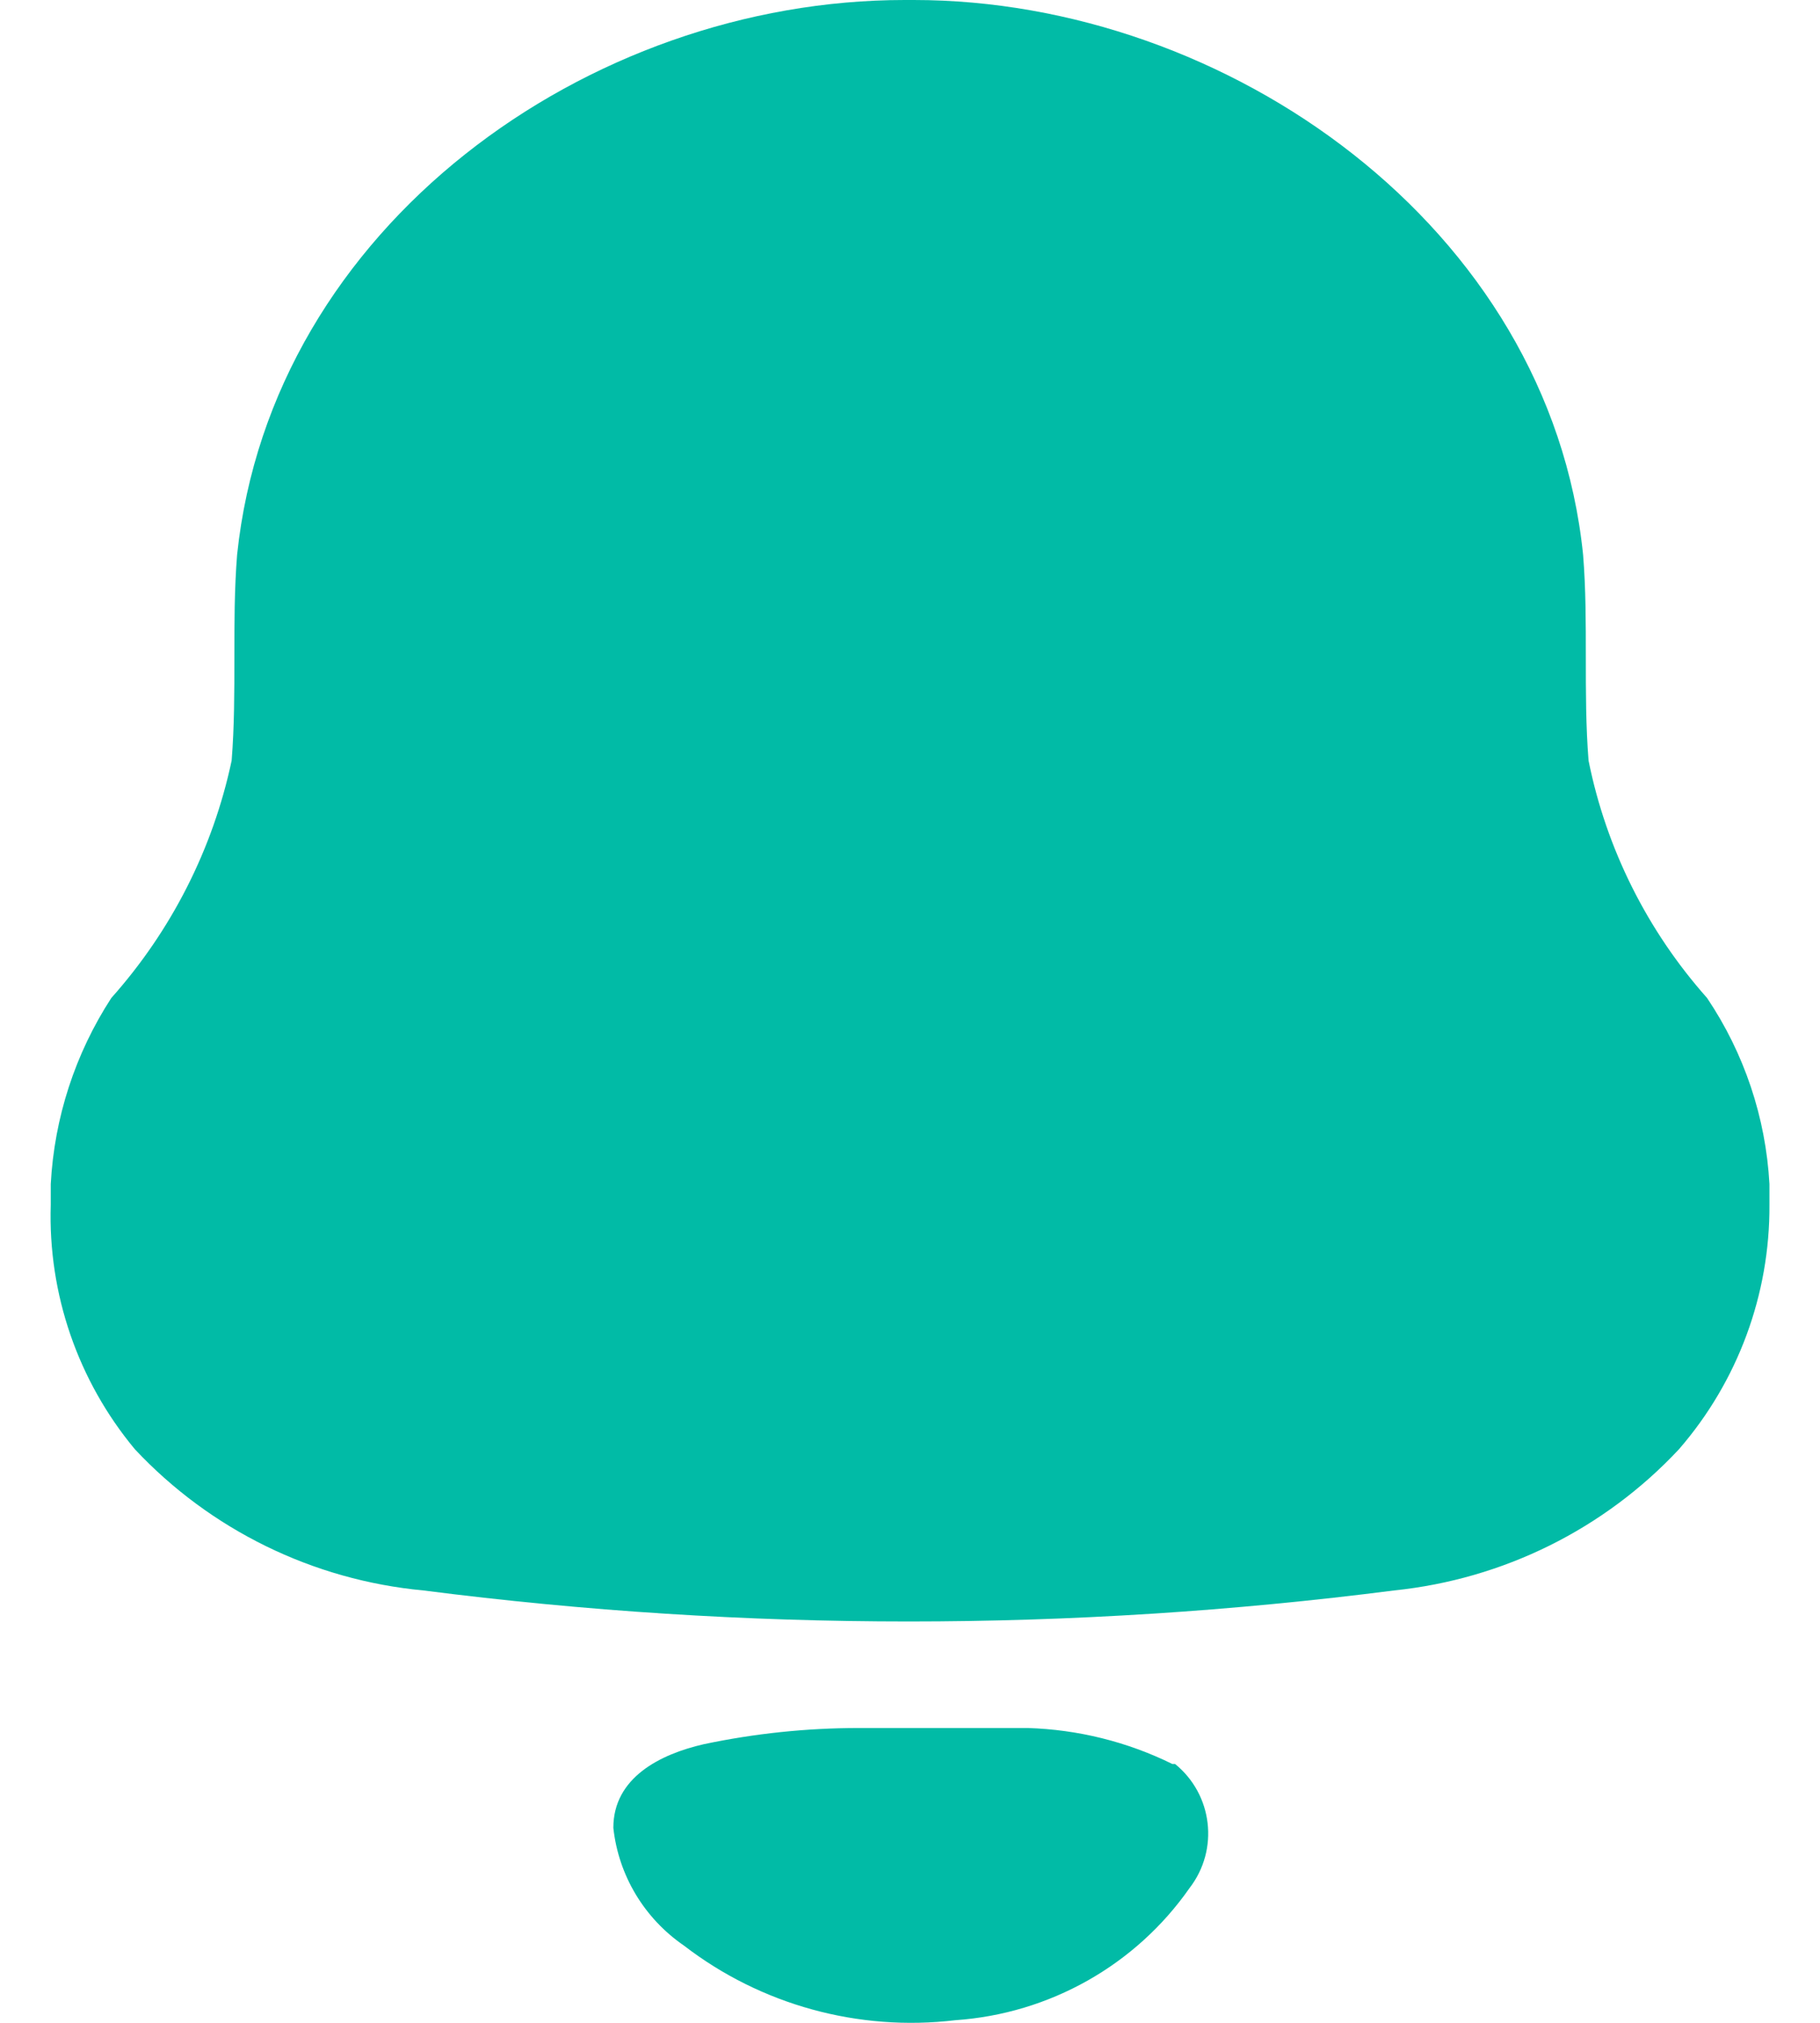 <svg width="18" height="20" viewBox="0 0 18 20" fill="none" xmlns="http://www.w3.org/2000/svg">
<path fill-rule="evenodd" clip-rule="evenodd" d="M15.711 7.52C15.886 8.391 16.291 9.201 16.883 9.867C17.251 10.414 17.464 11.05 17.5 11.707V11.912C17.505 12.798 17.188 13.657 16.605 14.329C15.867 15.119 14.866 15.614 13.787 15.725C10.601 16.134 7.374 16.134 4.188 15.725C3.096 15.623 2.081 15.126 1.334 14.329C0.77 13.651 0.474 12.791 0.502 11.912V11.707C0.537 11.052 0.743 10.418 1.101 9.867C1.696 9.2 2.106 8.392 2.291 7.52C2.318 7.182 2.318 6.842 2.318 6.502C2.318 6.162 2.318 5.822 2.345 5.485C2.685 2.24 5.816 0 8.947 0H9.037C12.132 0 15.326 2.24 15.657 5.485C15.684 5.818 15.684 6.158 15.684 6.499C15.684 6.84 15.684 7.182 15.711 7.52ZM10.164 17.085C10.661 17.1 11.149 17.221 11.595 17.441H11.622C11.995 17.744 12.058 18.287 11.765 18.667C11.232 19.43 10.38 19.91 9.448 19.974C8.491 20.088 7.526 19.823 6.764 19.236C6.372 18.967 6.117 18.542 6.066 18.072C6.066 17.574 6.532 17.343 6.961 17.245C7.464 17.139 7.977 17.085 8.491 17.085H10.164Z" fill="#01BBA6"/>
</svg>
